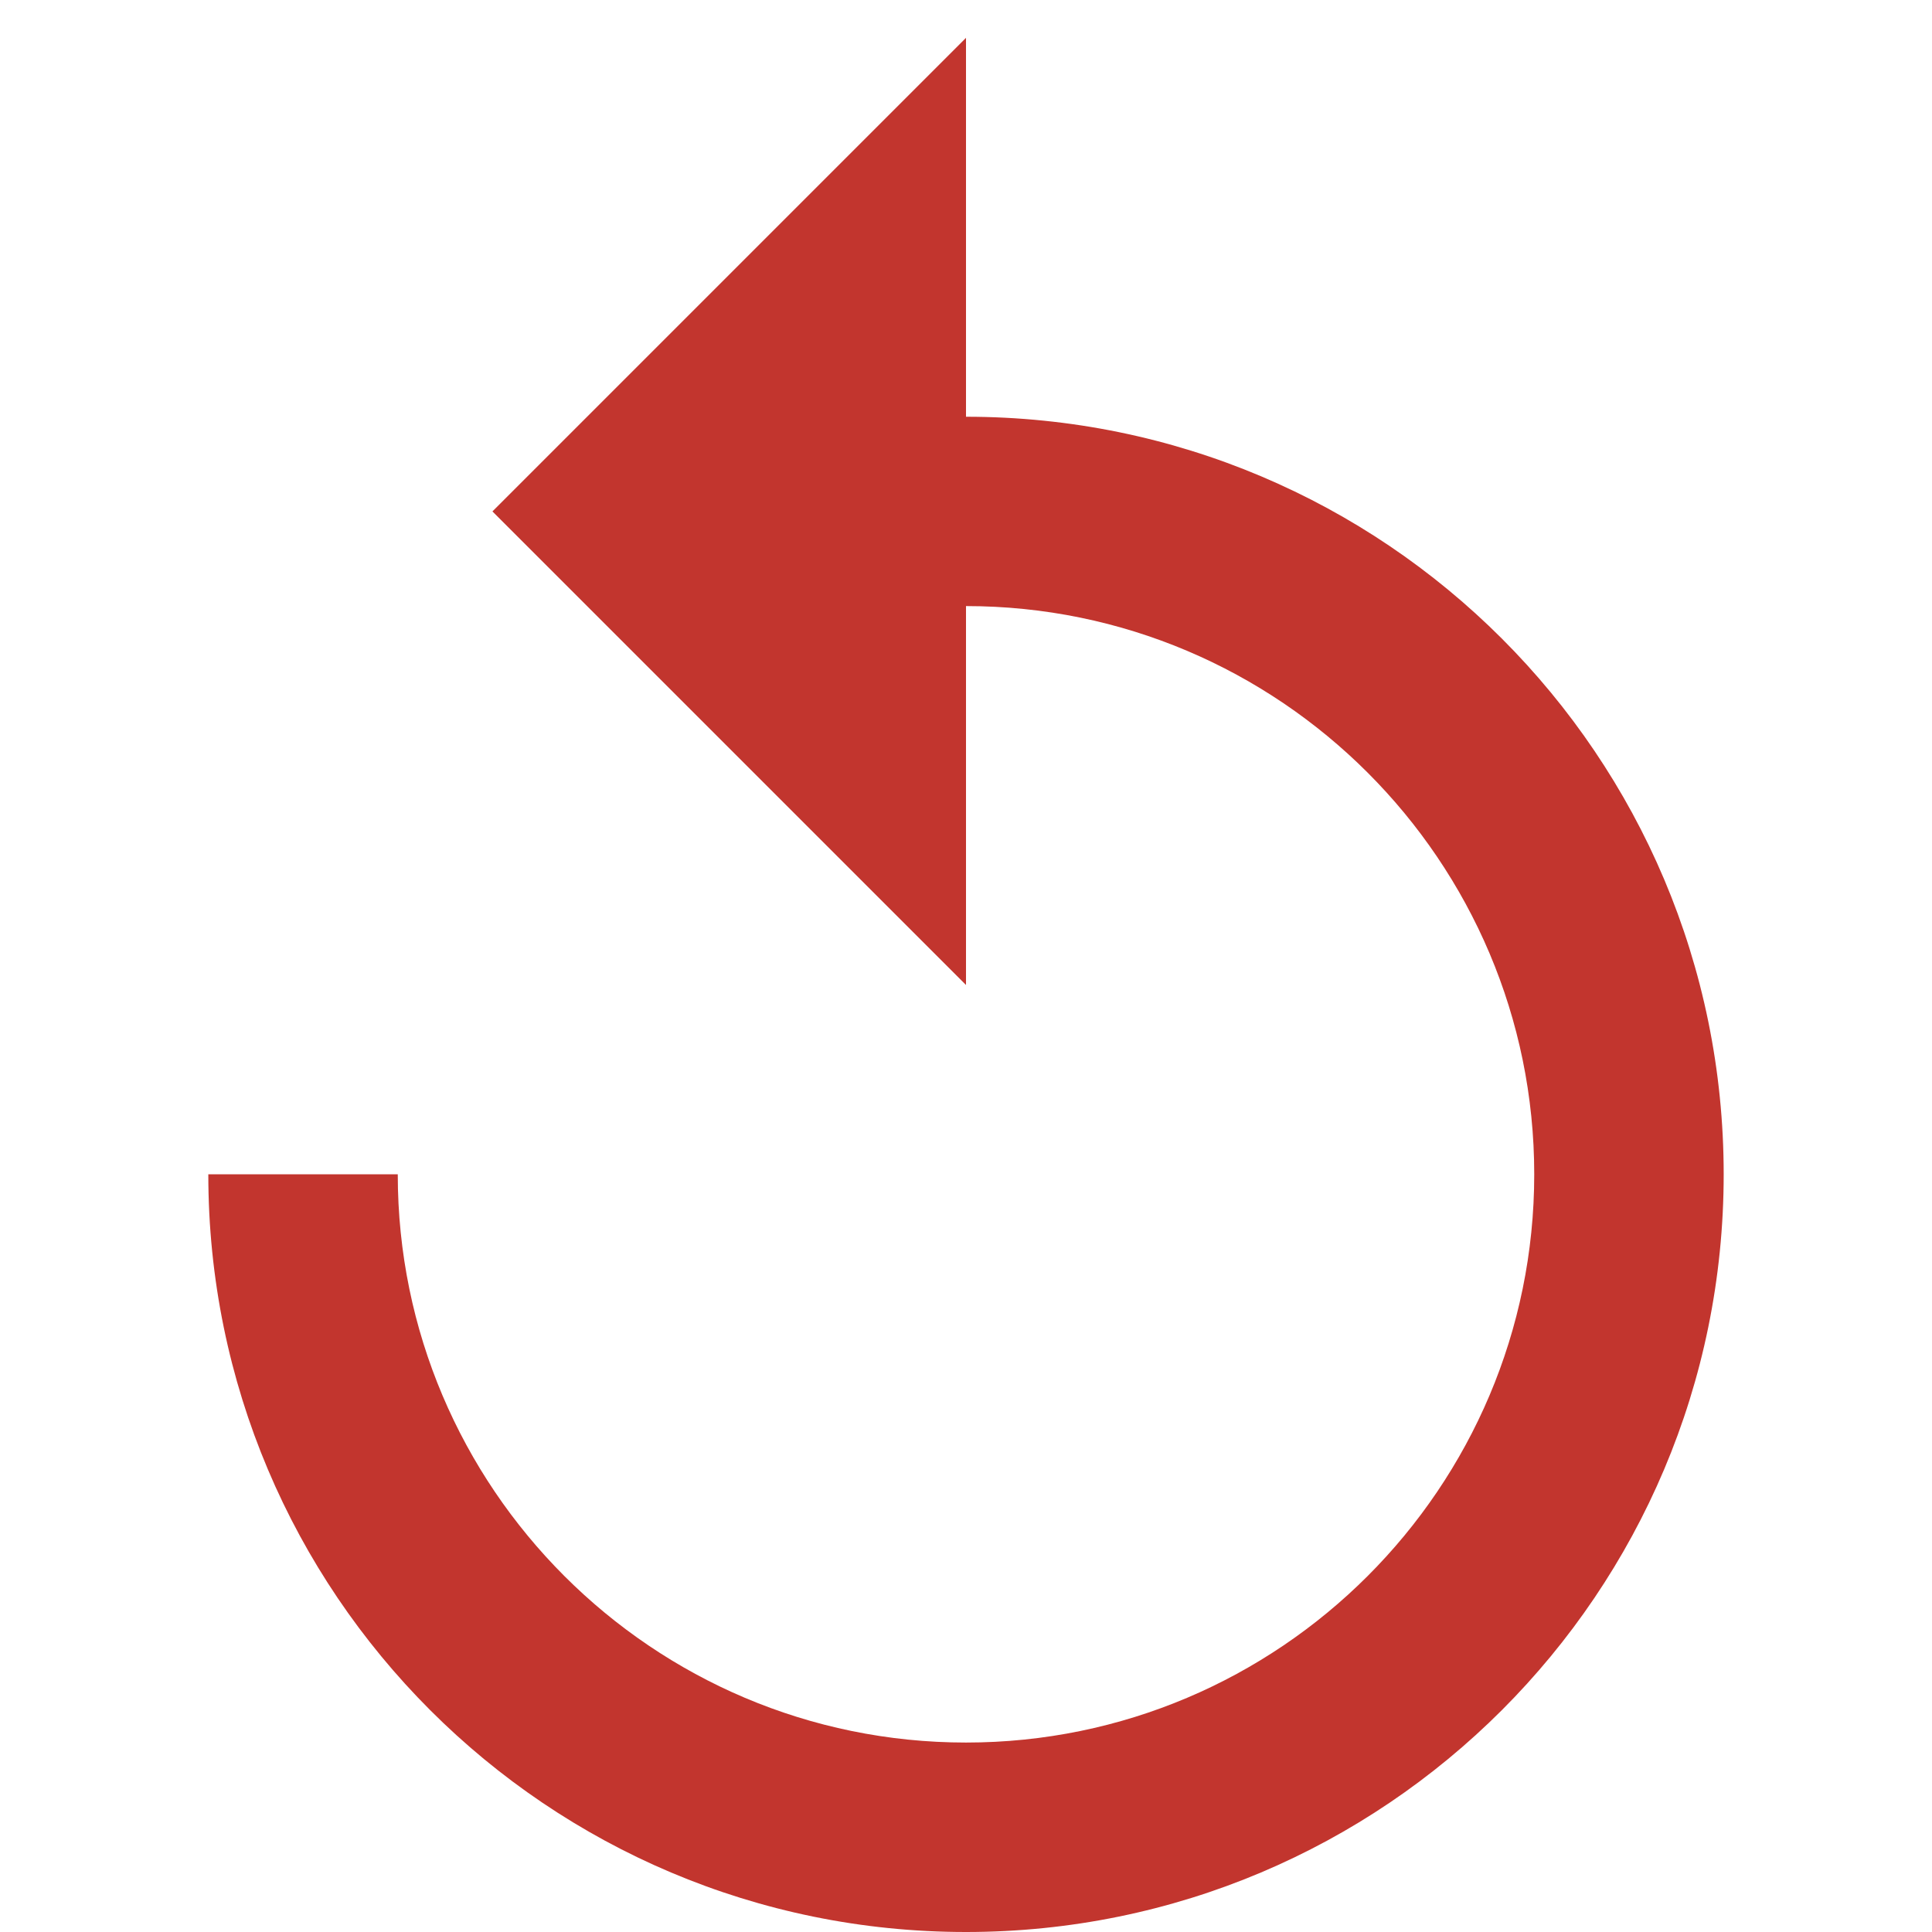 <svg width="28" height="28" viewBox="0 0 14 17" fill="none" xmlns="http://www.w3.org/2000/svg">
<path d="M7 3.667V0.333L2.833 4.5L7 8.667V5.333C9.758 5.333 12 7.575 12 10.333C12 13.092 9.758 15.333 7 15.333C4.242 15.333 2 13.092 2 10.333H0.333C0.333 14.017 3.317 17 7 17C10.684 17 13.667 14.017 13.667 10.333C13.667 6.65 10.684 3.667 7 3.667Z" fill="#C2352E"/>
</svg>
